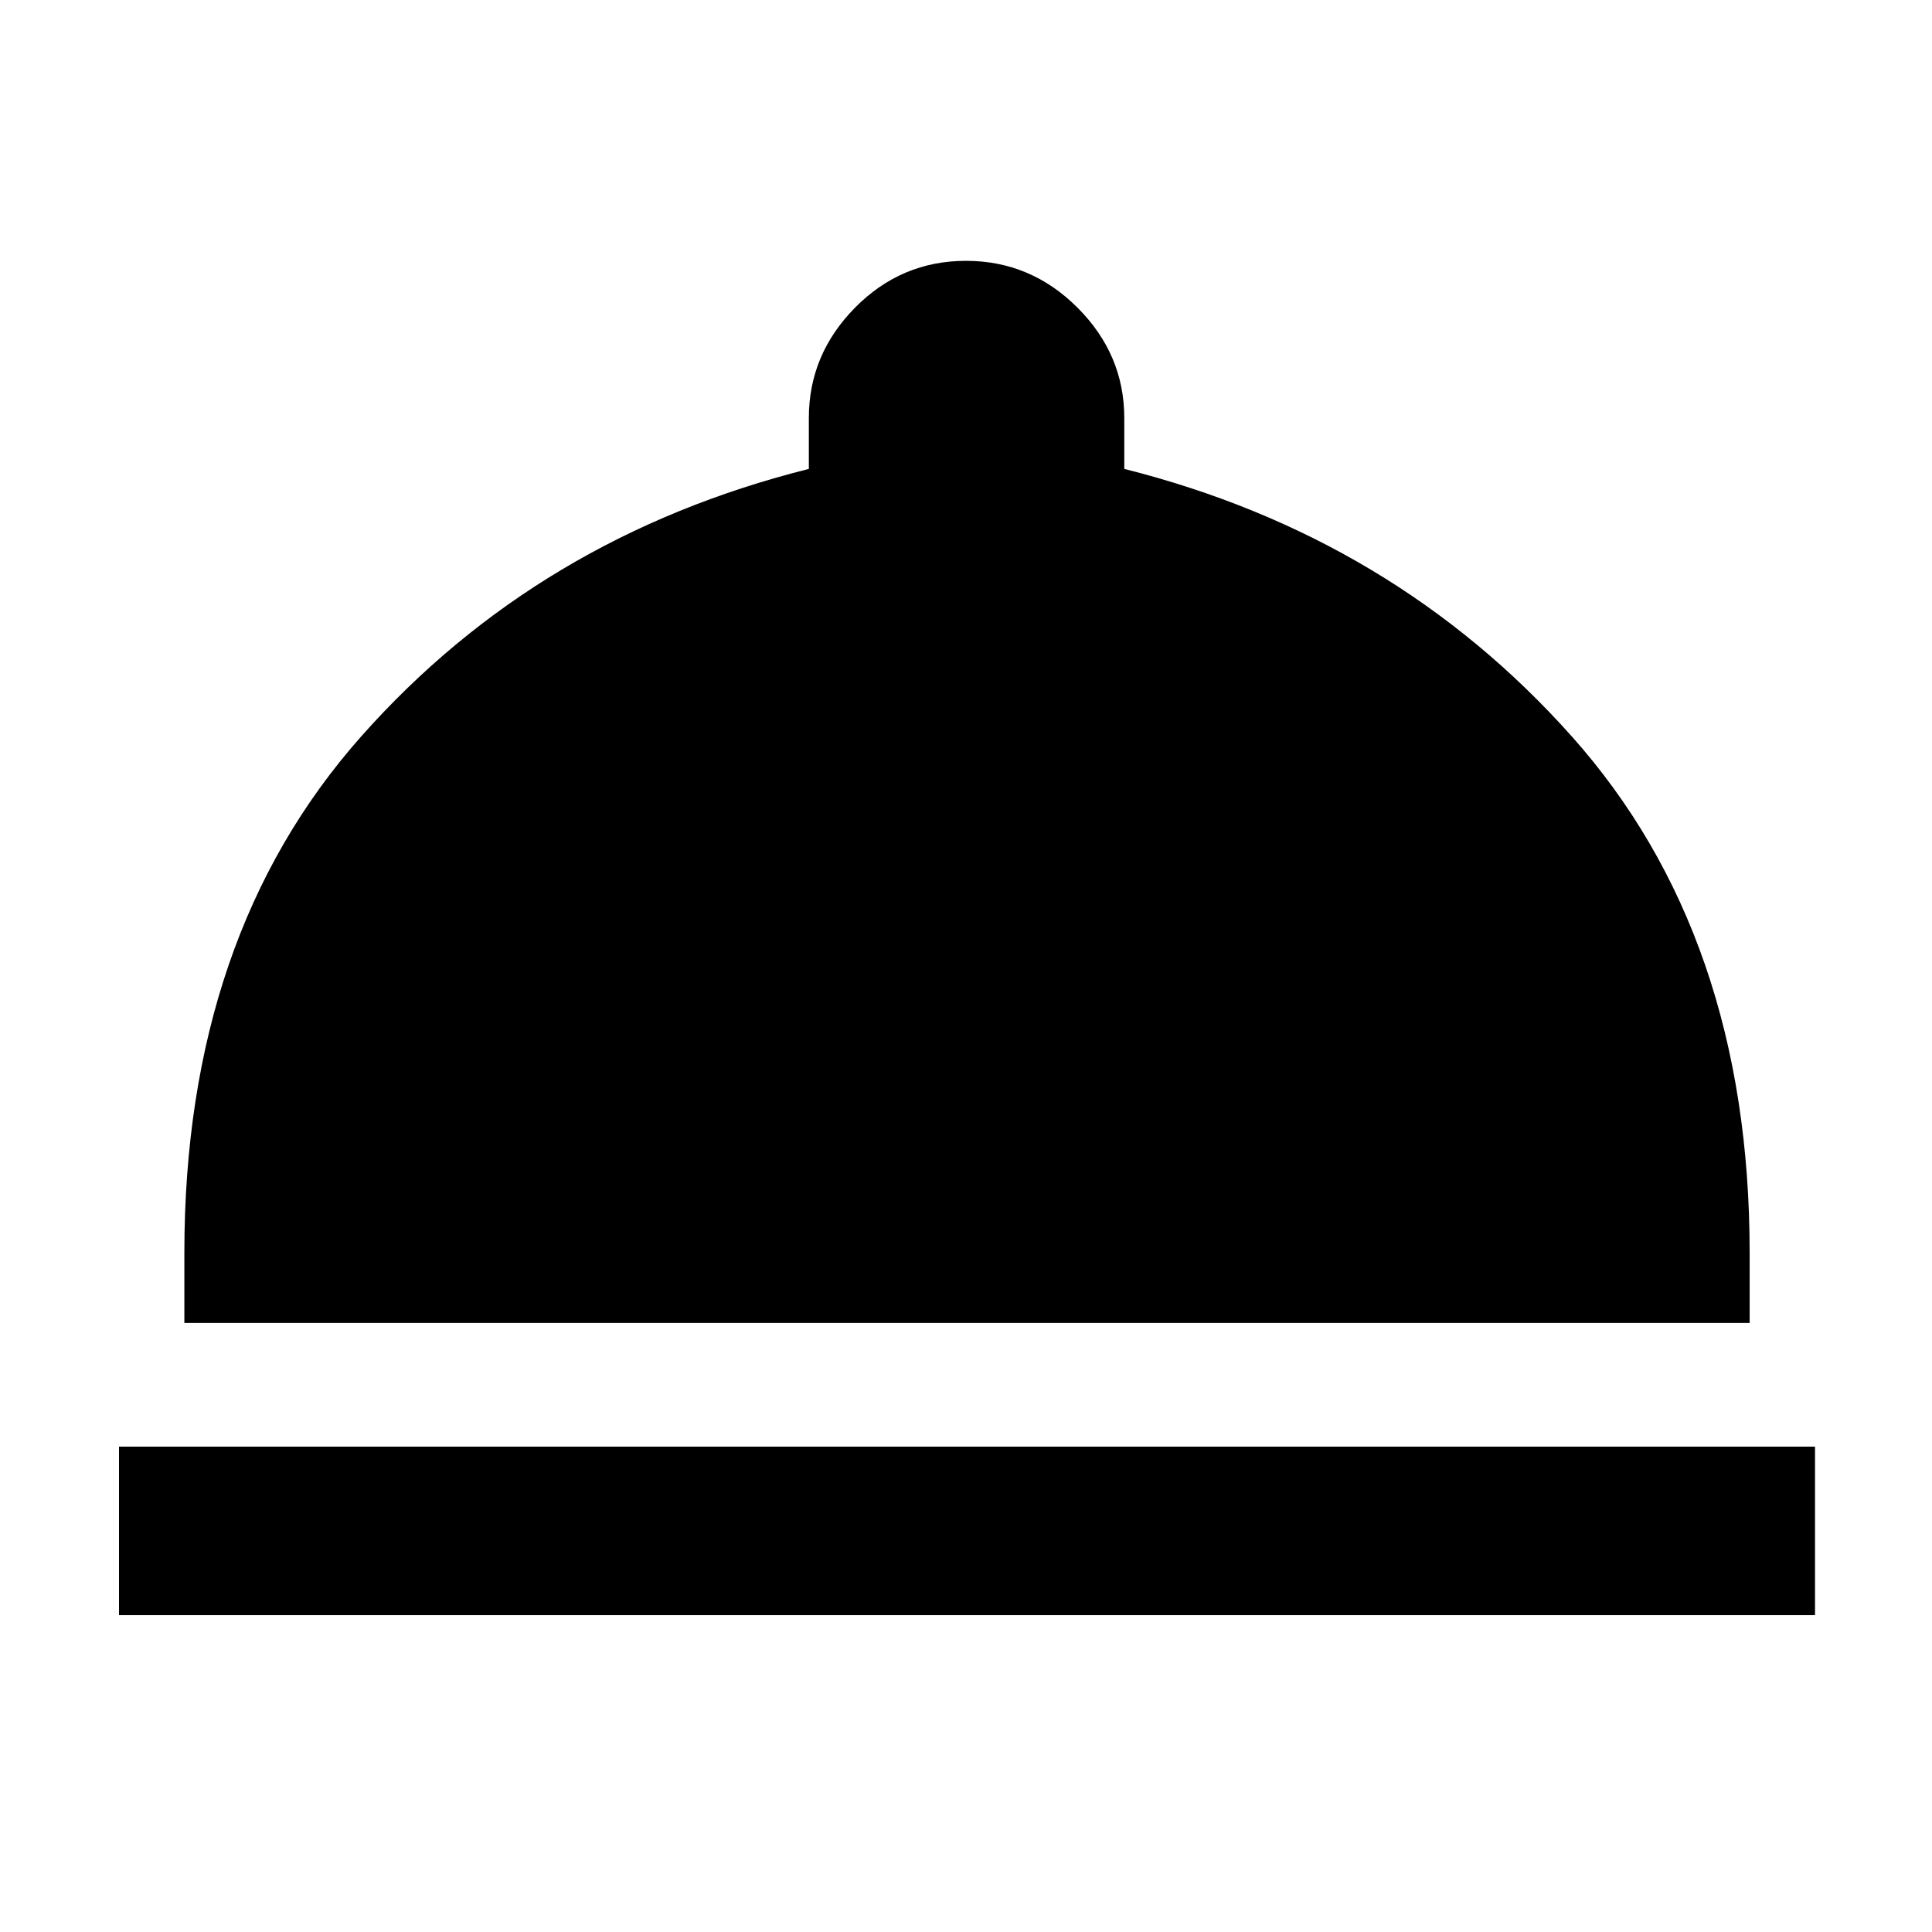 <svg xmlns="http://www.w3.org/2000/svg" height="48" viewBox="0 -960 960 960" width="48"><path d="M59.13-157.43v-83.74h842.74v83.74H59.13Zm32.48-145.22v-34.92q0-157.43 87.93-256.58Q267.48-693.3 401.91-727v-25.3q0-31.58 22.97-54.84 22.97-23.25 55.11-23.25t55.4 23.25q23.26 23.26 23.26 54.84v25.3q133.87 33.7 222.31 132.85 88.43 99.15 88.43 256.58v34.92H91.61Z"/></svg>